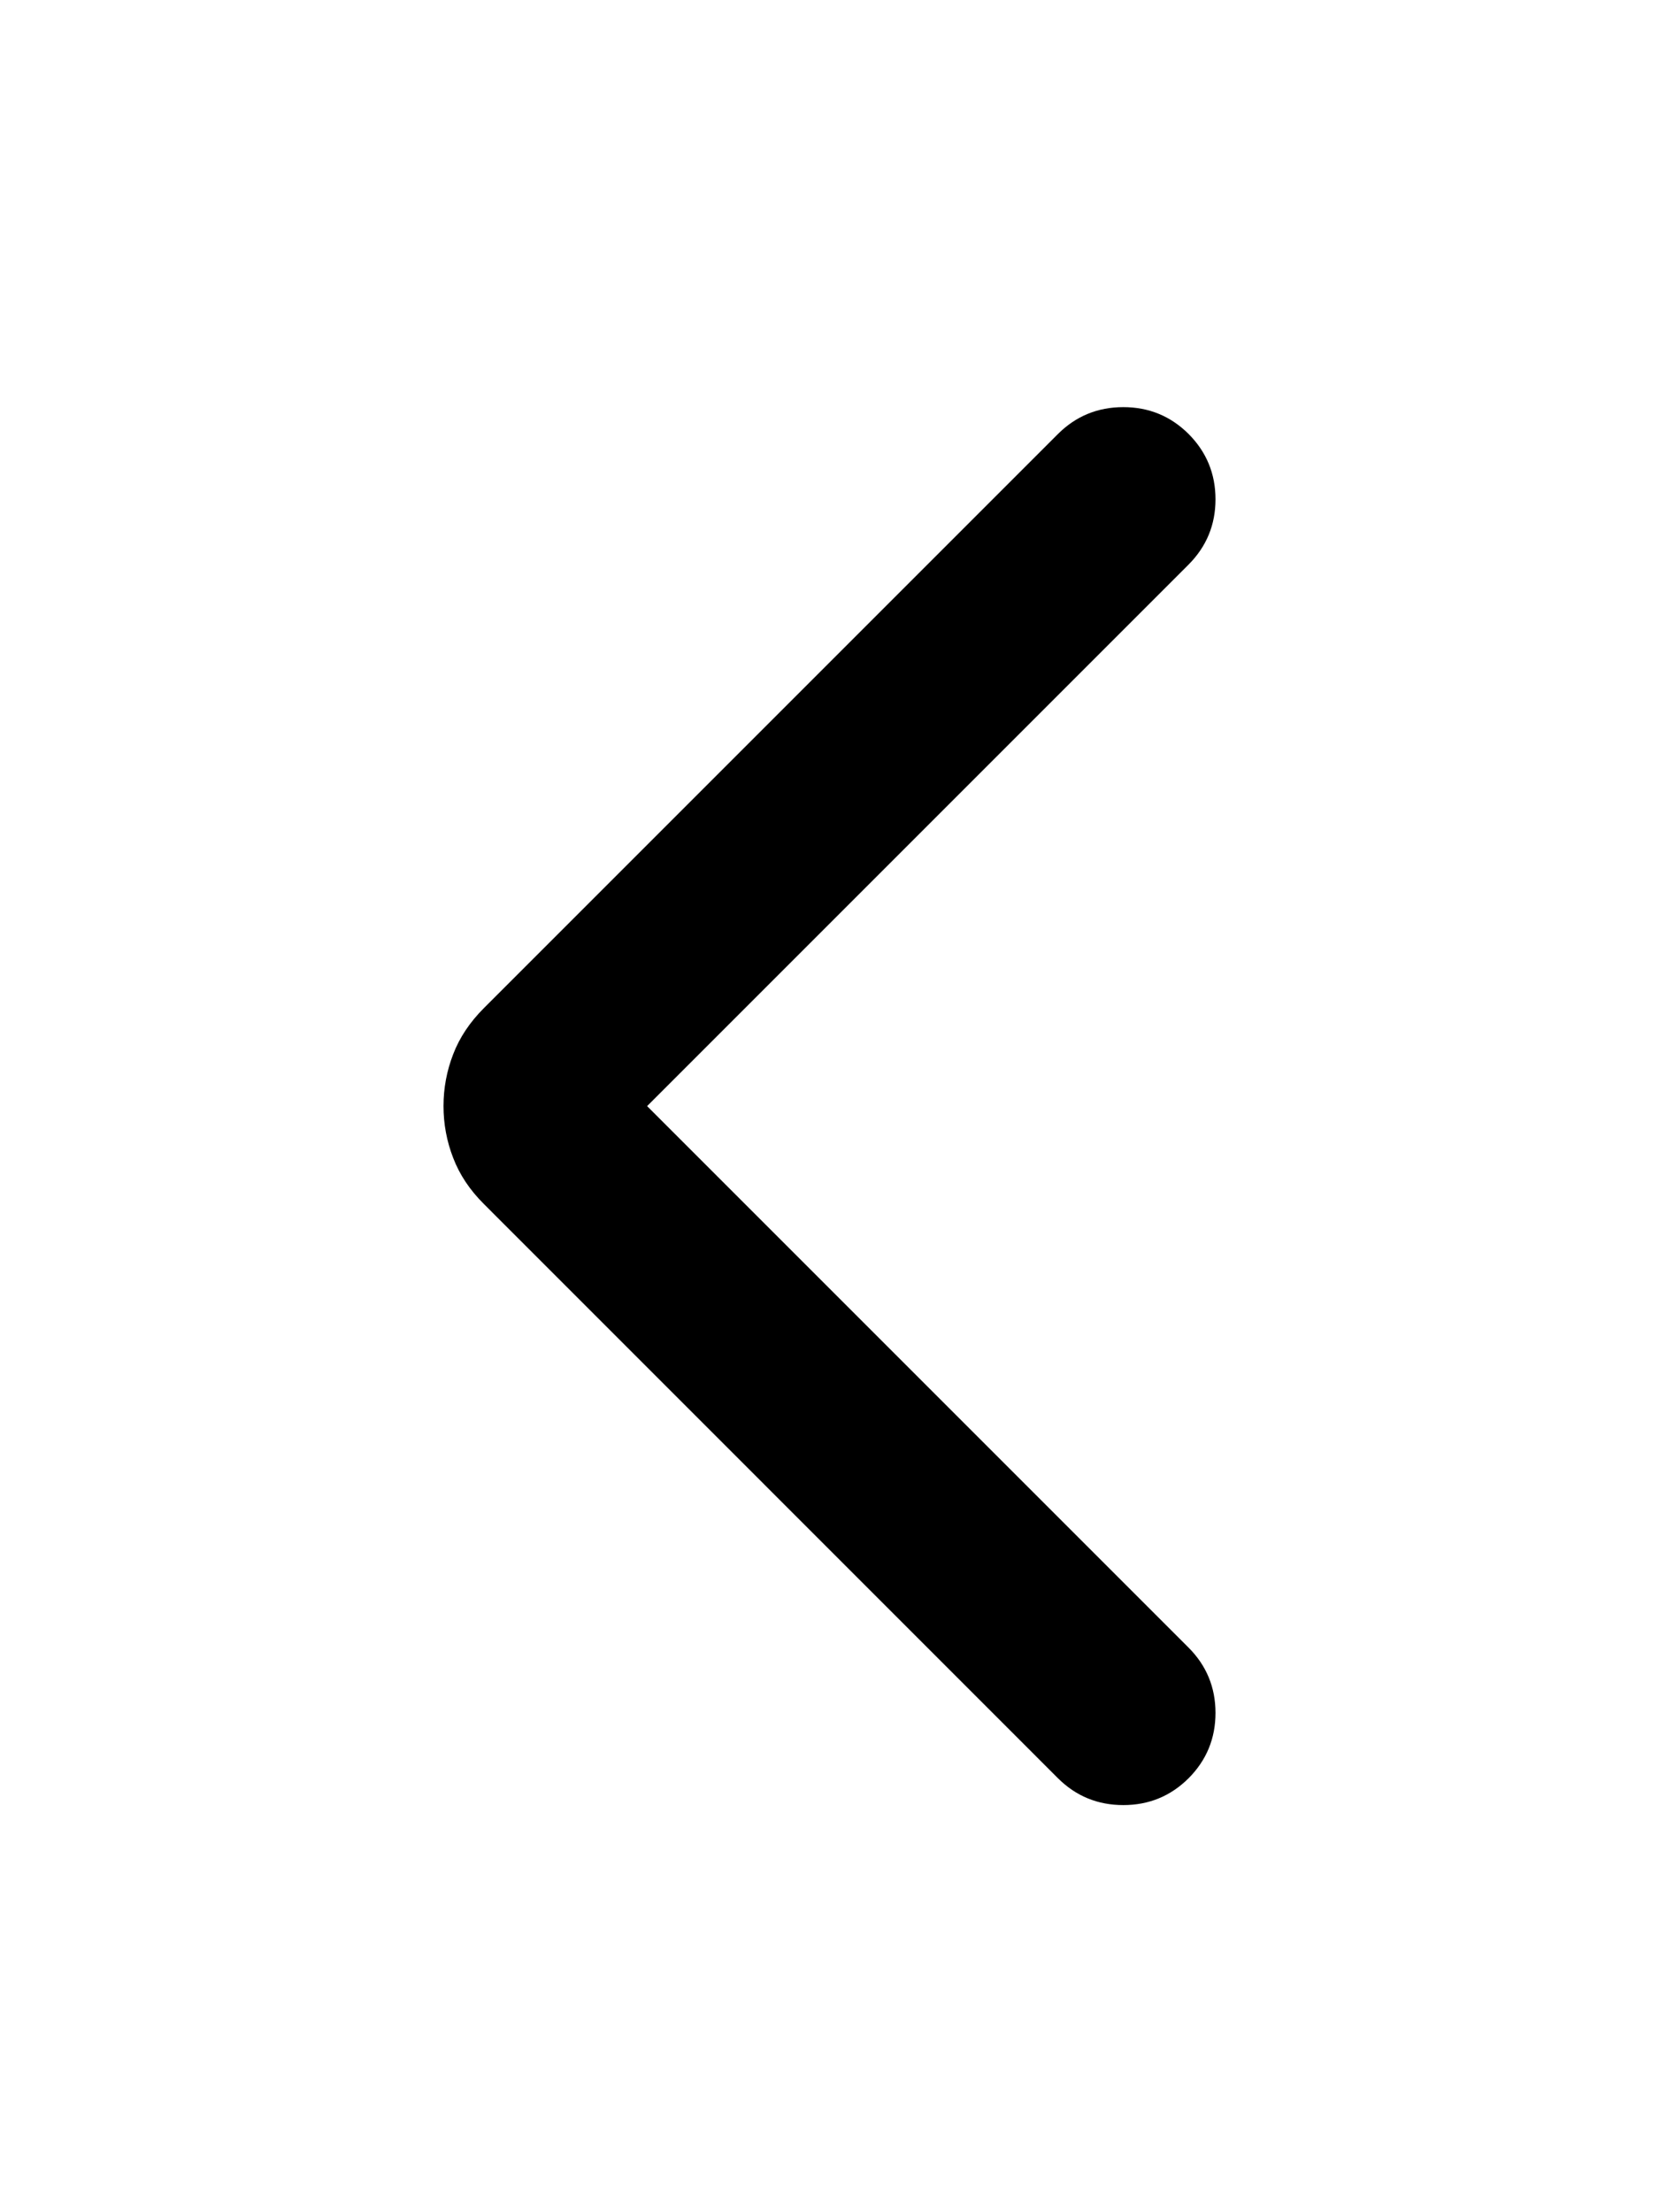 <svg width="18" height="24" viewBox="0 0 18 24" fill="current" xmlns="http://www.w3.org/2000/svg">
<g filter="url(#filter0_d_2436_6160)">
<path d="M7.021 8L12.896 13.875C13.09 14.069 13.188 14.306 13.188 14.583C13.188 14.861 13.09 15.097 12.896 15.292C12.701 15.486 12.465 15.583 12.188 15.583C11.91 15.583 11.674 15.486 11.479 15.292L5.25 9.062C5.097 8.91 4.986 8.743 4.917 8.562C4.847 8.382 4.812 8.194 4.812 8C4.812 7.805 4.847 7.618 4.917 7.437C4.986 7.257 5.097 7.09 5.25 6.937L11.479 0.708C11.674 0.514 11.91 0.417 12.188 0.417C12.465 0.417 12.701 0.514 12.896 0.708C13.09 0.903 13.188 1.139 13.188 1.417C13.188 1.694 13.09 1.93 12.896 2.125L7.021 8Z" fill="current"/>
</g>
<defs>
<filter id="filter0_d_2436_6160" x="0.812" y="0.417" width="16.375" height="23.167" filterUnits="userSpaceOnUse" color-interpolation-filters="sRGB">
<feFlood flood-opacity="0" result="BackgroundImageFix"/>
<feColorMatrix in="SourceAlpha" type="matrix" values="0 0 0 0 0 0 0 0 0 0 0 0 0 0 0 0 0 0 127 0" result="hardAlpha"/>
<feOffset dy="4"/>
<feGaussianBlur stdDeviation="2"/>
<feComposite in2="hardAlpha" operator="out"/>
<feColorMatrix type="matrix" values="0 0 0 0 0 0 0 0 0 0 0 0 0 0 0 0 0 0 0.25 0"/>
<feBlend mode="normal" in2="BackgroundImageFix" result="effect1_dropShadow_2436_6160"/>
<feBlend mode="normal" in="SourceGraphic" in2="effect1_dropShadow_2436_6160" result="shape"/>
</filter>
</defs>
</svg>
